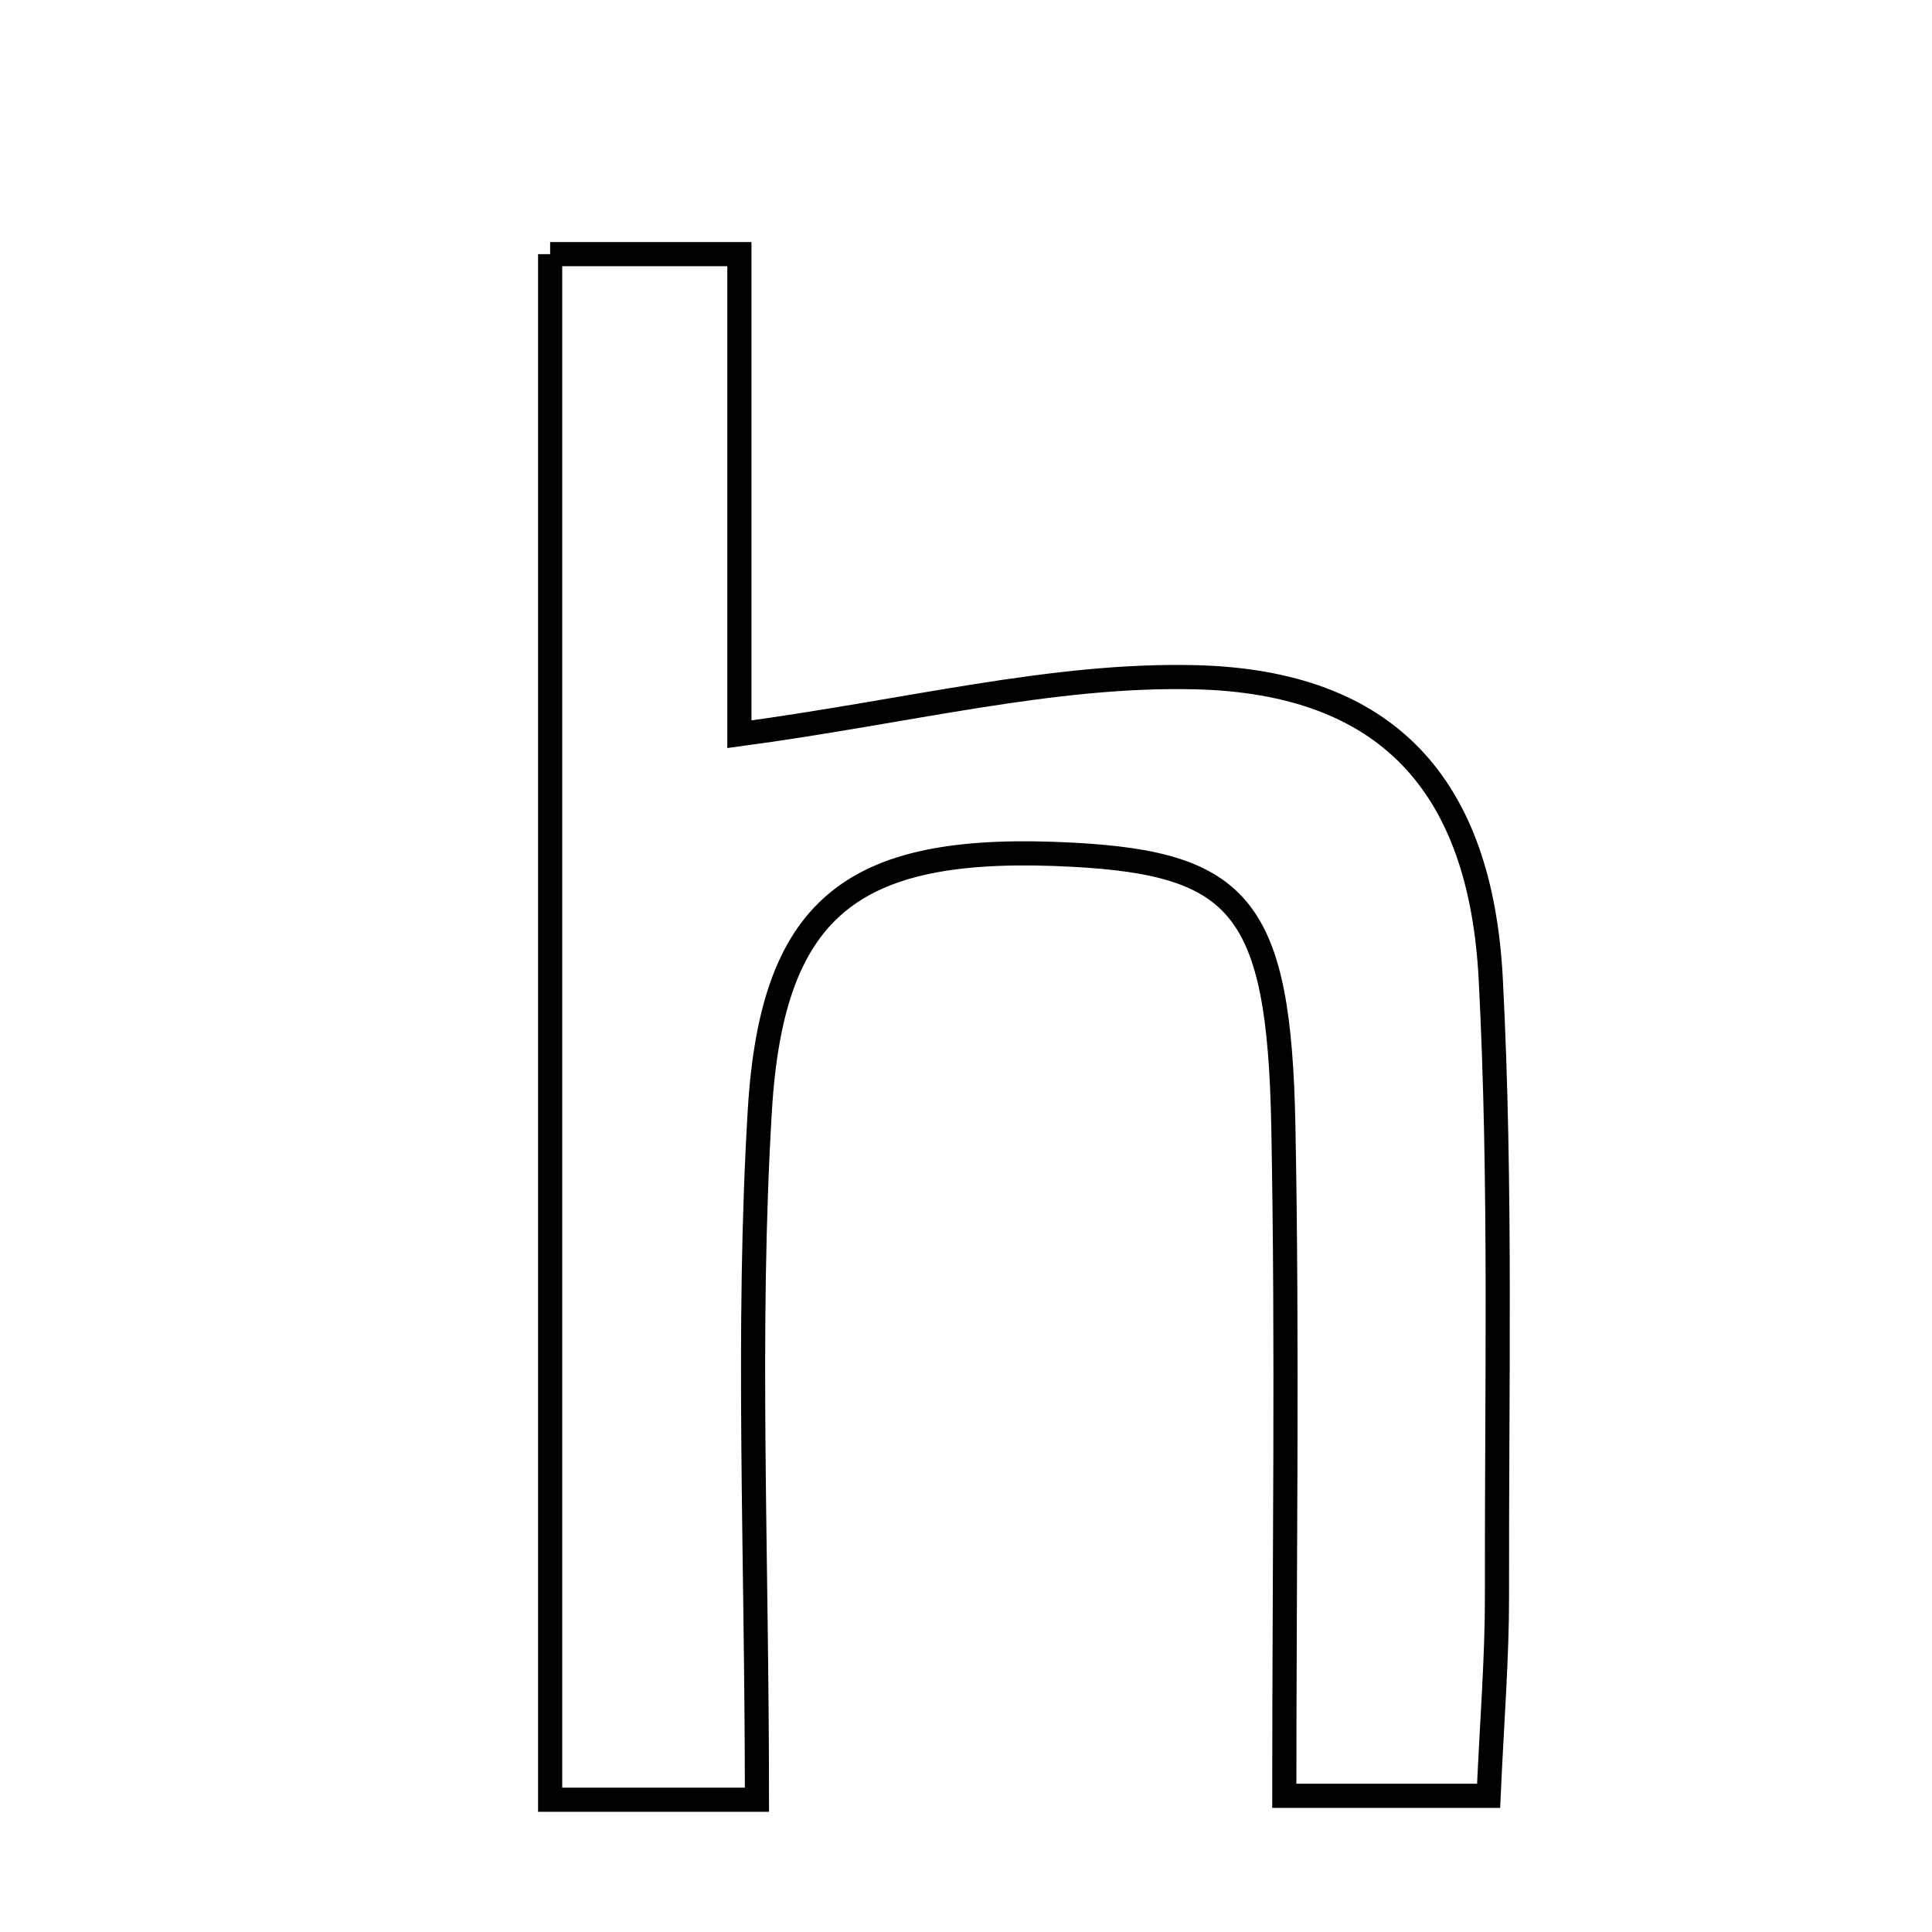 <svg xmlns="http://www.w3.org/2000/svg" viewBox="0.0 0.0 24.0 24.0" height="200px" width="200px"><path fill="none" stroke="black" stroke-width=".3" stroke-opacity="1.0"  filling="0" d="M6.834 3.157 C7.555 3.157 8.197 3.157 9.185 3.157 C9.185 5.229 9.185 7.318 9.185 9.121 C11.289 8.838 13.079 8.369 14.856 8.413 C17.231 8.473 18.395 9.75 18.519 12.167 C18.651 14.715 18.591 17.273 18.596 19.827 C18.597 20.598 18.534 21.368 18.492 22.308 C17.66 22.308 16.949 22.308 15.954 22.308 C15.954 19.439 15.995 16.709 15.942 13.98 C15.889 11.285 15.413 10.73 13.332 10.618 C10.644 10.474 9.596 11.202 9.439 13.793 C9.274 16.528 9.403 19.282 9.403 22.357 C8.299 22.357 7.655 22.357 6.834 22.357 C6.834 15.967 6.834 9.637 6.834 3.157"></path></svg>